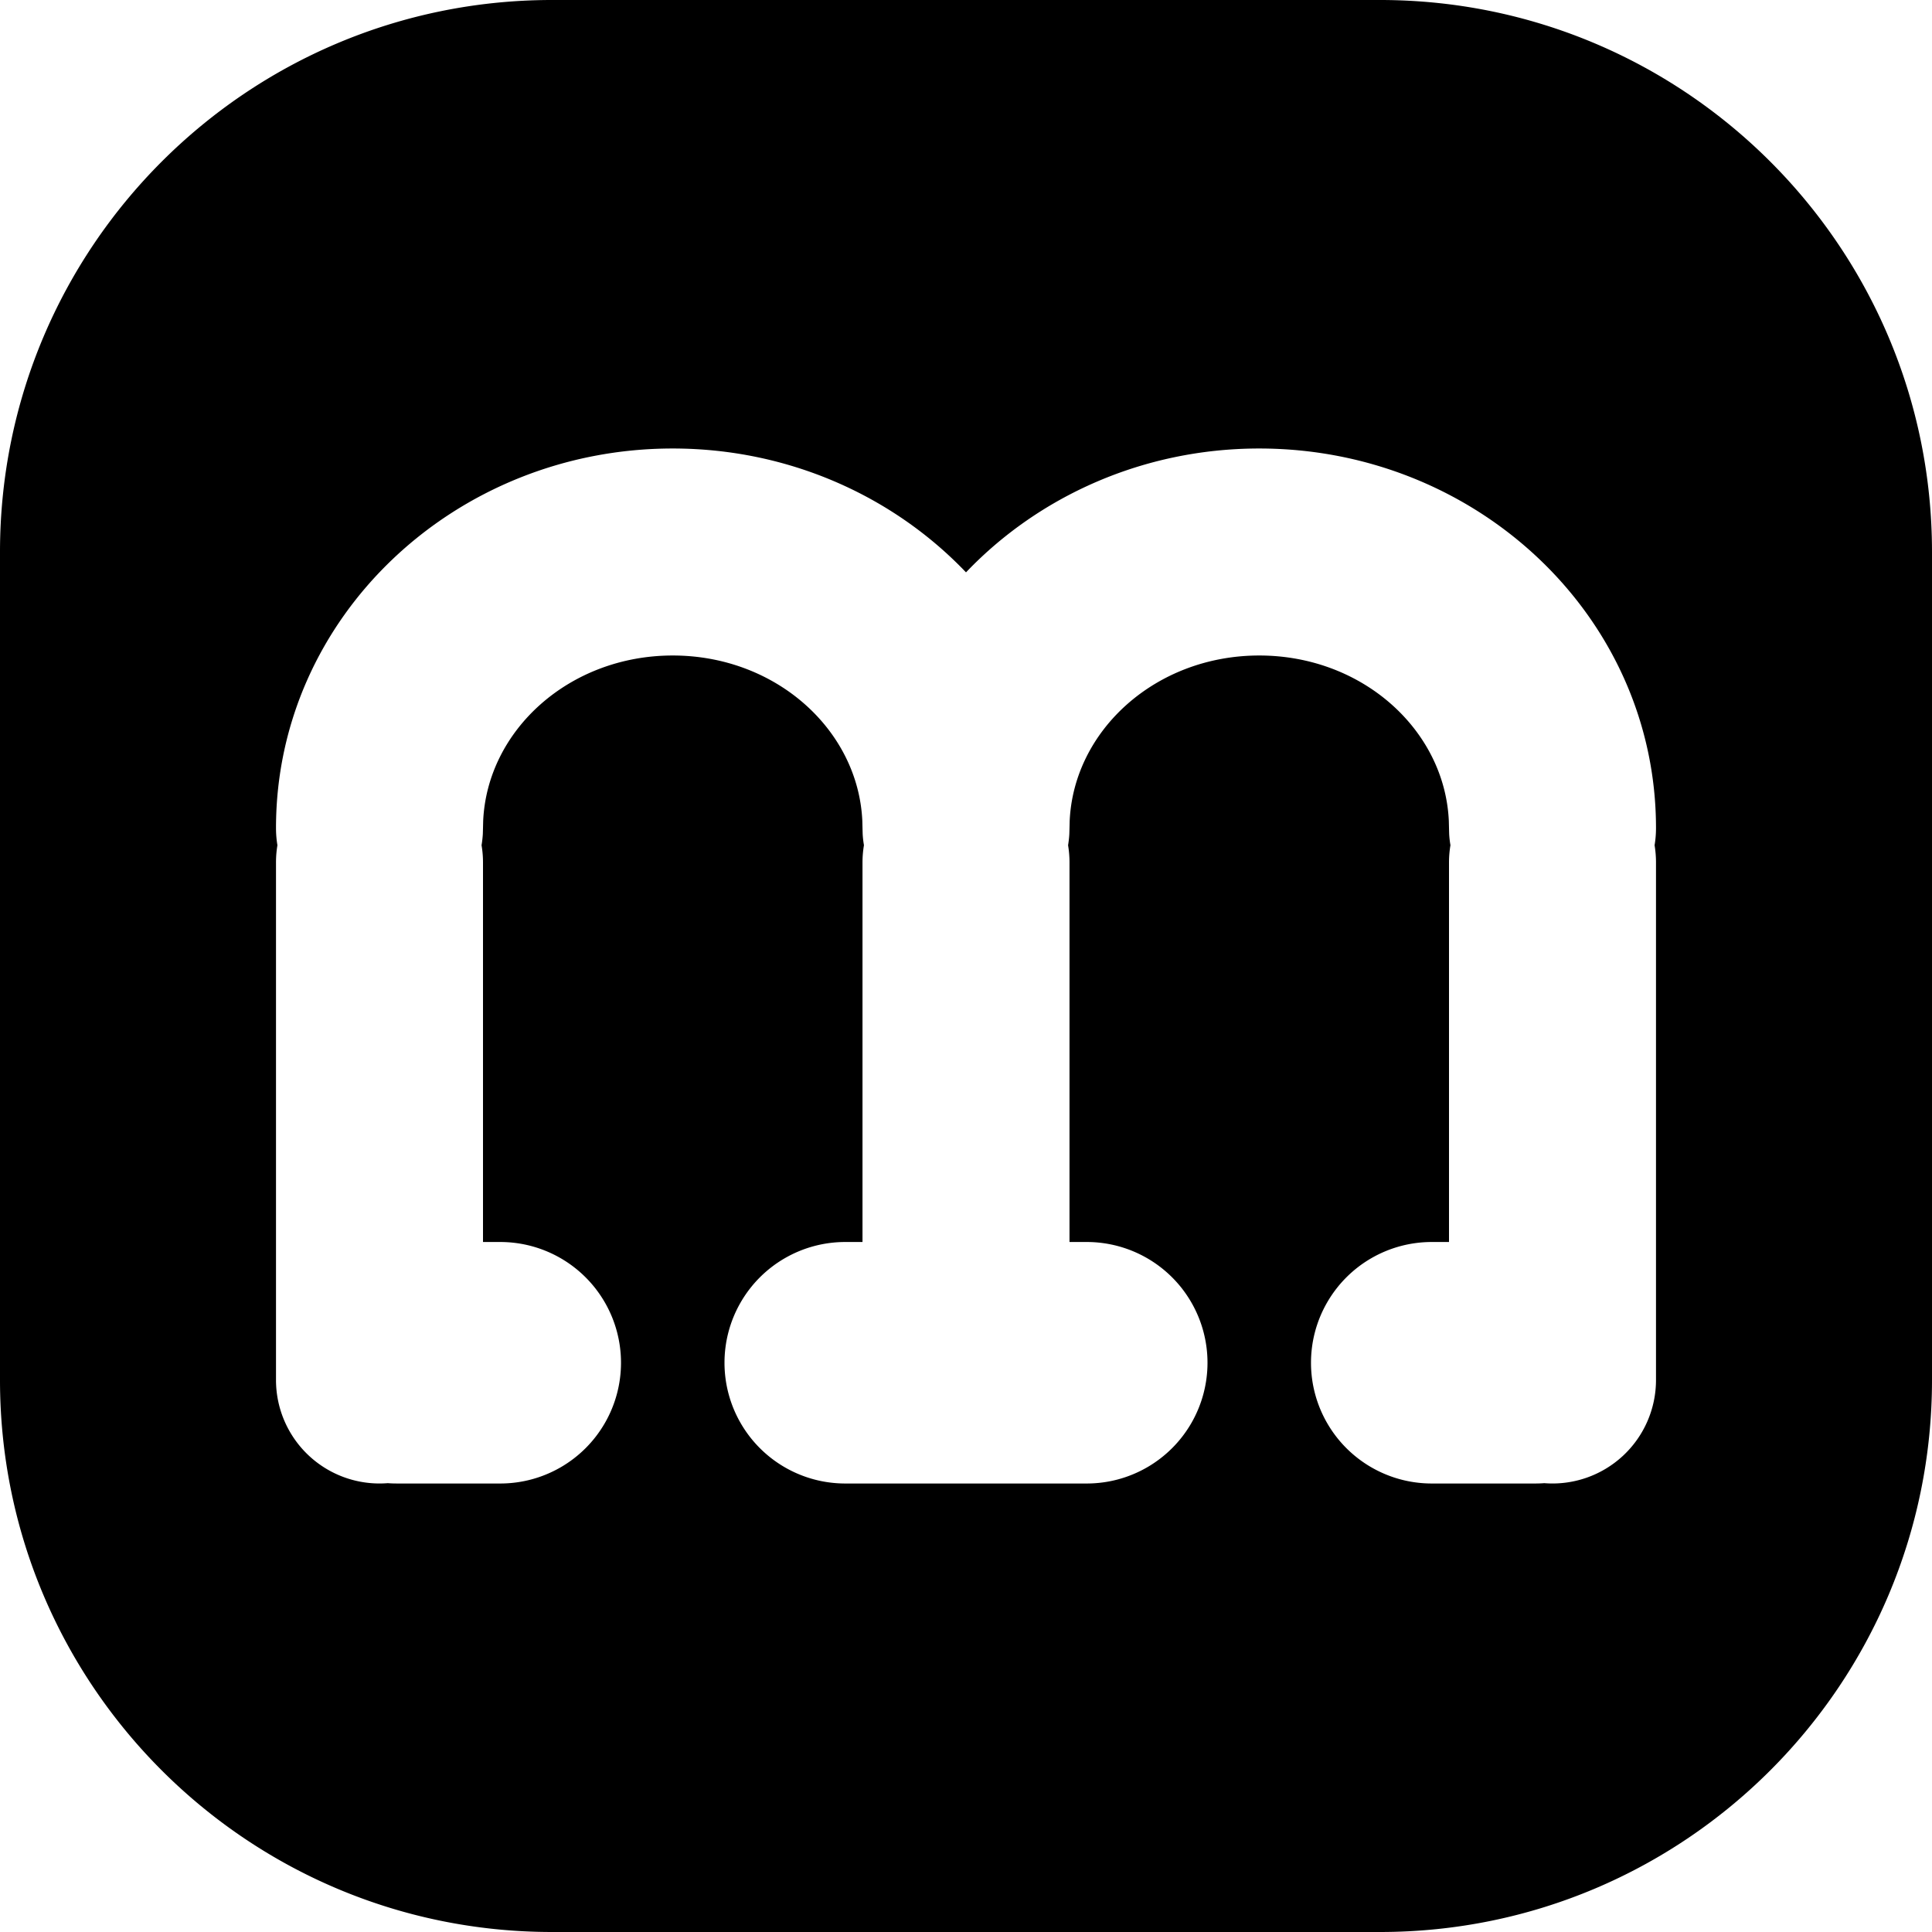 <?xml version="1.0" standalone="no"?><!DOCTYPE svg PUBLIC "-//W3C//DTD SVG 1.1//EN" "http://www.w3.org/Graphics/SVG/1.1/DTD/svg11.dtd"><svg t="1593069695583" class="icon" viewBox="0 0 1024 1024" version="1.1" xmlns="http://www.w3.org/2000/svg" p-id="2300" xmlns:xlink="http://www.w3.org/1999/xlink" width="200" height="200"><defs><style type="text/css"></style></defs><path d="M731.429 0c161.591 0 292.571 130.981 292.571 292.571v438.857c0 161.591-130.981 292.571-292.571 292.571H292.571C130.981 1024 0 893.019 0 731.429V292.571C0 130.981 130.981 0 292.571 0h438.857z m-64 237.714c-61.33 0-116.864 25.216-155.429 65.646-38.565-40.43-94.098-65.646-155.429-65.646C241.152 237.714 146.286 327.003 146.286 438.857c0 3.109 0.256 6.181 0.75 9.143A55.223 55.223 0 0 0 146.286 457.143v274.286a54.857 54.857 0 0 0 59.246 54.674c1.573 0.128 3.145 0.183 4.754 0.183h54.857a64 64 0 0 0 0-128H256V457.143c0-3.109-0.256-6.162-0.768-9.143 0.329-1.938 0.549-3.913 0.677-5.925L256 438.857l0.091-3.712C258.231 387.072 301.714 347.429 356.571 347.429s98.341 39.643 100.48 87.717L457.143 438.857l0.091 3.218c0.11 2.011 0.347 3.986 0.677 5.906A55.223 55.223 0 0 0 457.143 457.143v201.143h-9.143a64 64 0 0 0 0 128h128a64 64 0 0 0 0-128H566.857V457.143c0-3.109-0.256-6.181-0.75-9.143 0.311-1.938 0.549-3.913 0.658-5.925L566.857 438.857l0.091-3.712C569.088 387.072 612.571 347.429 667.429 347.429s98.341 39.643 100.48 87.717L768 438.857l0.091 3.218c0.11 2.011 0.347 3.986 0.677 5.906A55.223 55.223 0 0 0 768 457.143v201.143h-9.143a64 64 0 0 0 0 128h54.857c1.609 0 3.182-0.055 4.754-0.183A54.857 54.857 0 0 0 877.714 731.429V457.143c0-3.109-0.256-6.181-0.75-9.143A55.223 55.223 0 0 0 877.714 438.857c0-111.854-94.866-201.143-210.286-201.143z" p-id="2301"></path></svg>
